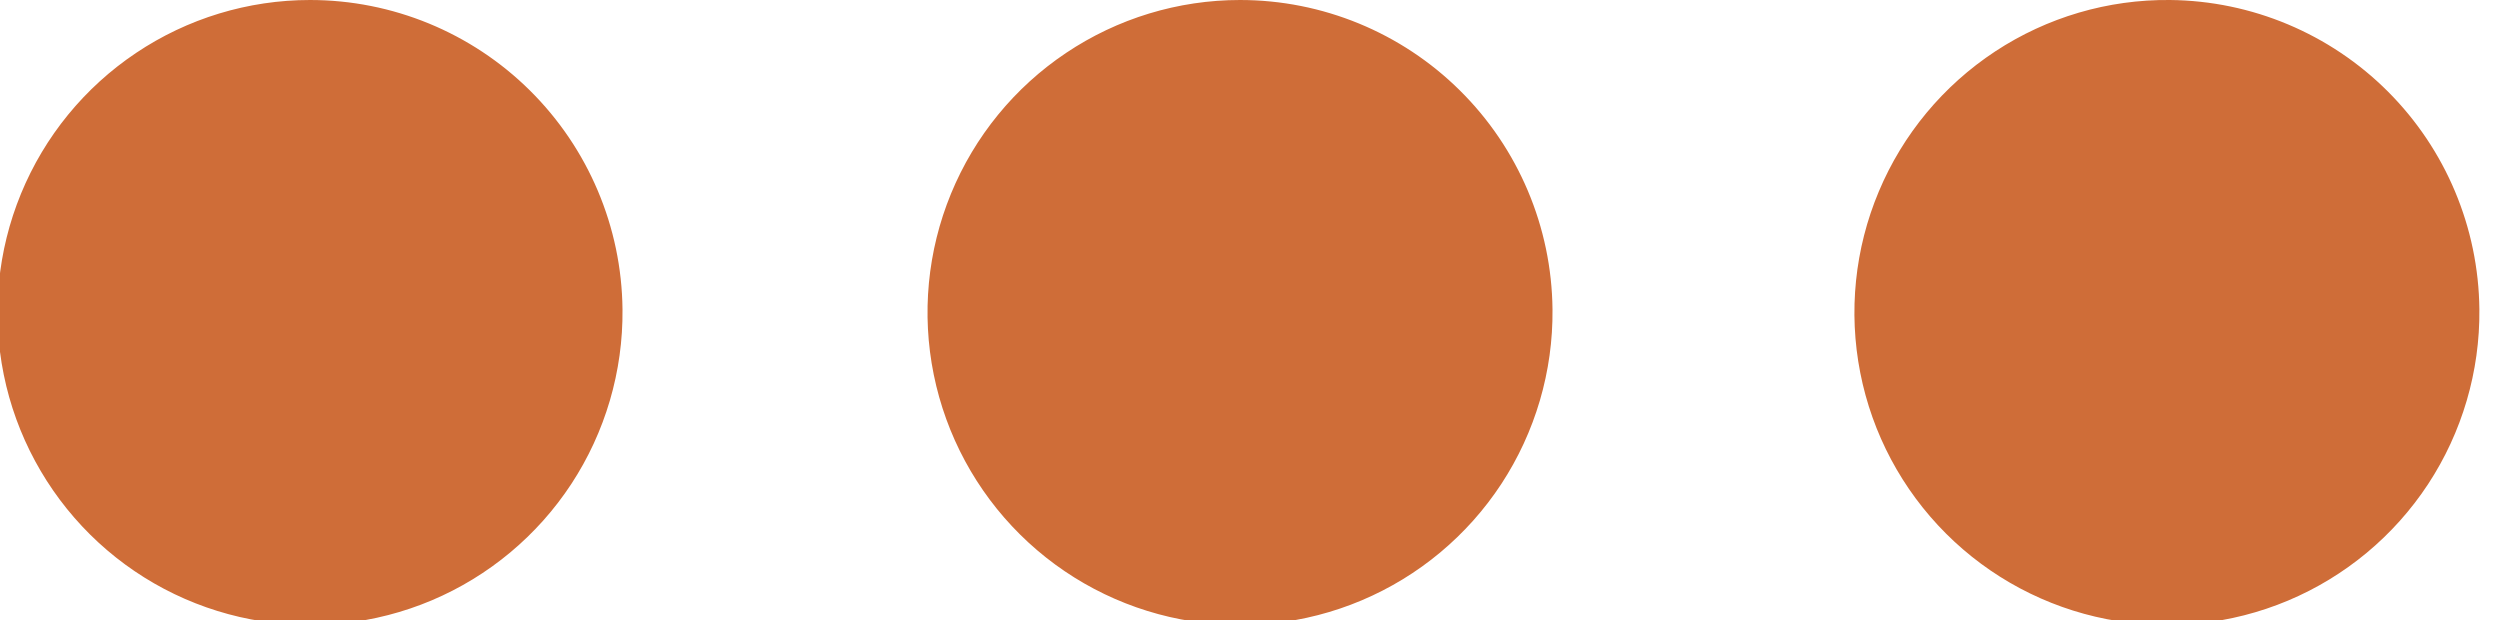 <svg width="40" height="10" viewBox="0 0 40 10" fill="none" xmlns="http://www.w3.org/2000/svg">
<g clip-path="url(#clip0_2381_10874)">
<path d="M4.96 0C3.969 0 3 0.295 2.177 0.847C1.354 1.398 0.713 2.182 0.336 3.099C-0.041 4.015 -0.137 5.023 0.06 5.994C0.257 6.965 0.739 7.856 1.443 8.554C2.147 9.251 3.042 9.723 4.016 9.91C4.989 10.097 5.996 9.991 6.909 9.605C7.821 9.219 8.599 8.57 9.142 7.742C9.685 6.913 9.97 5.941 9.96 4.95C9.947 3.633 9.414 2.374 8.478 1.447C7.542 0.52 6.278 0 4.96 0ZM34.72 0C33.727 -0.01 32.754 0.276 31.924 0.822C31.094 1.368 30.445 2.148 30.061 3.064C29.676 3.979 29.573 4.989 29.764 5.963C29.955 6.938 30.432 7.833 31.135 8.536C31.837 9.238 32.733 9.715 33.707 9.906C34.682 10.098 35.691 9.994 36.607 9.61C37.523 9.225 38.303 8.577 38.849 7.747C39.394 6.917 39.68 5.943 39.67 4.95C39.657 3.641 39.132 2.39 38.206 1.464C37.281 0.539 36.029 0.013 34.72 0ZM19.84 0C18.849 0 17.88 0.295 17.057 0.847C16.234 1.398 15.593 2.182 15.216 3.099C14.839 4.015 14.743 5.023 14.94 5.994C15.137 6.965 15.618 7.856 16.323 8.554C17.027 9.251 17.923 9.723 18.896 9.91C19.869 10.097 20.876 9.991 21.788 9.605C22.701 9.219 23.479 8.57 24.022 7.742C24.565 6.913 24.85 5.941 24.84 4.95C24.827 3.633 24.295 2.374 23.358 1.447C22.422 0.52 21.158 0 19.84 0Z" fill="#CF6D38"/>
</g>
<defs>
<clipPath id="clip0_2381_10874">
<rect width="39.67" height="9.92" fill="white"/>
</clipPath>
</defs>
</svg>
